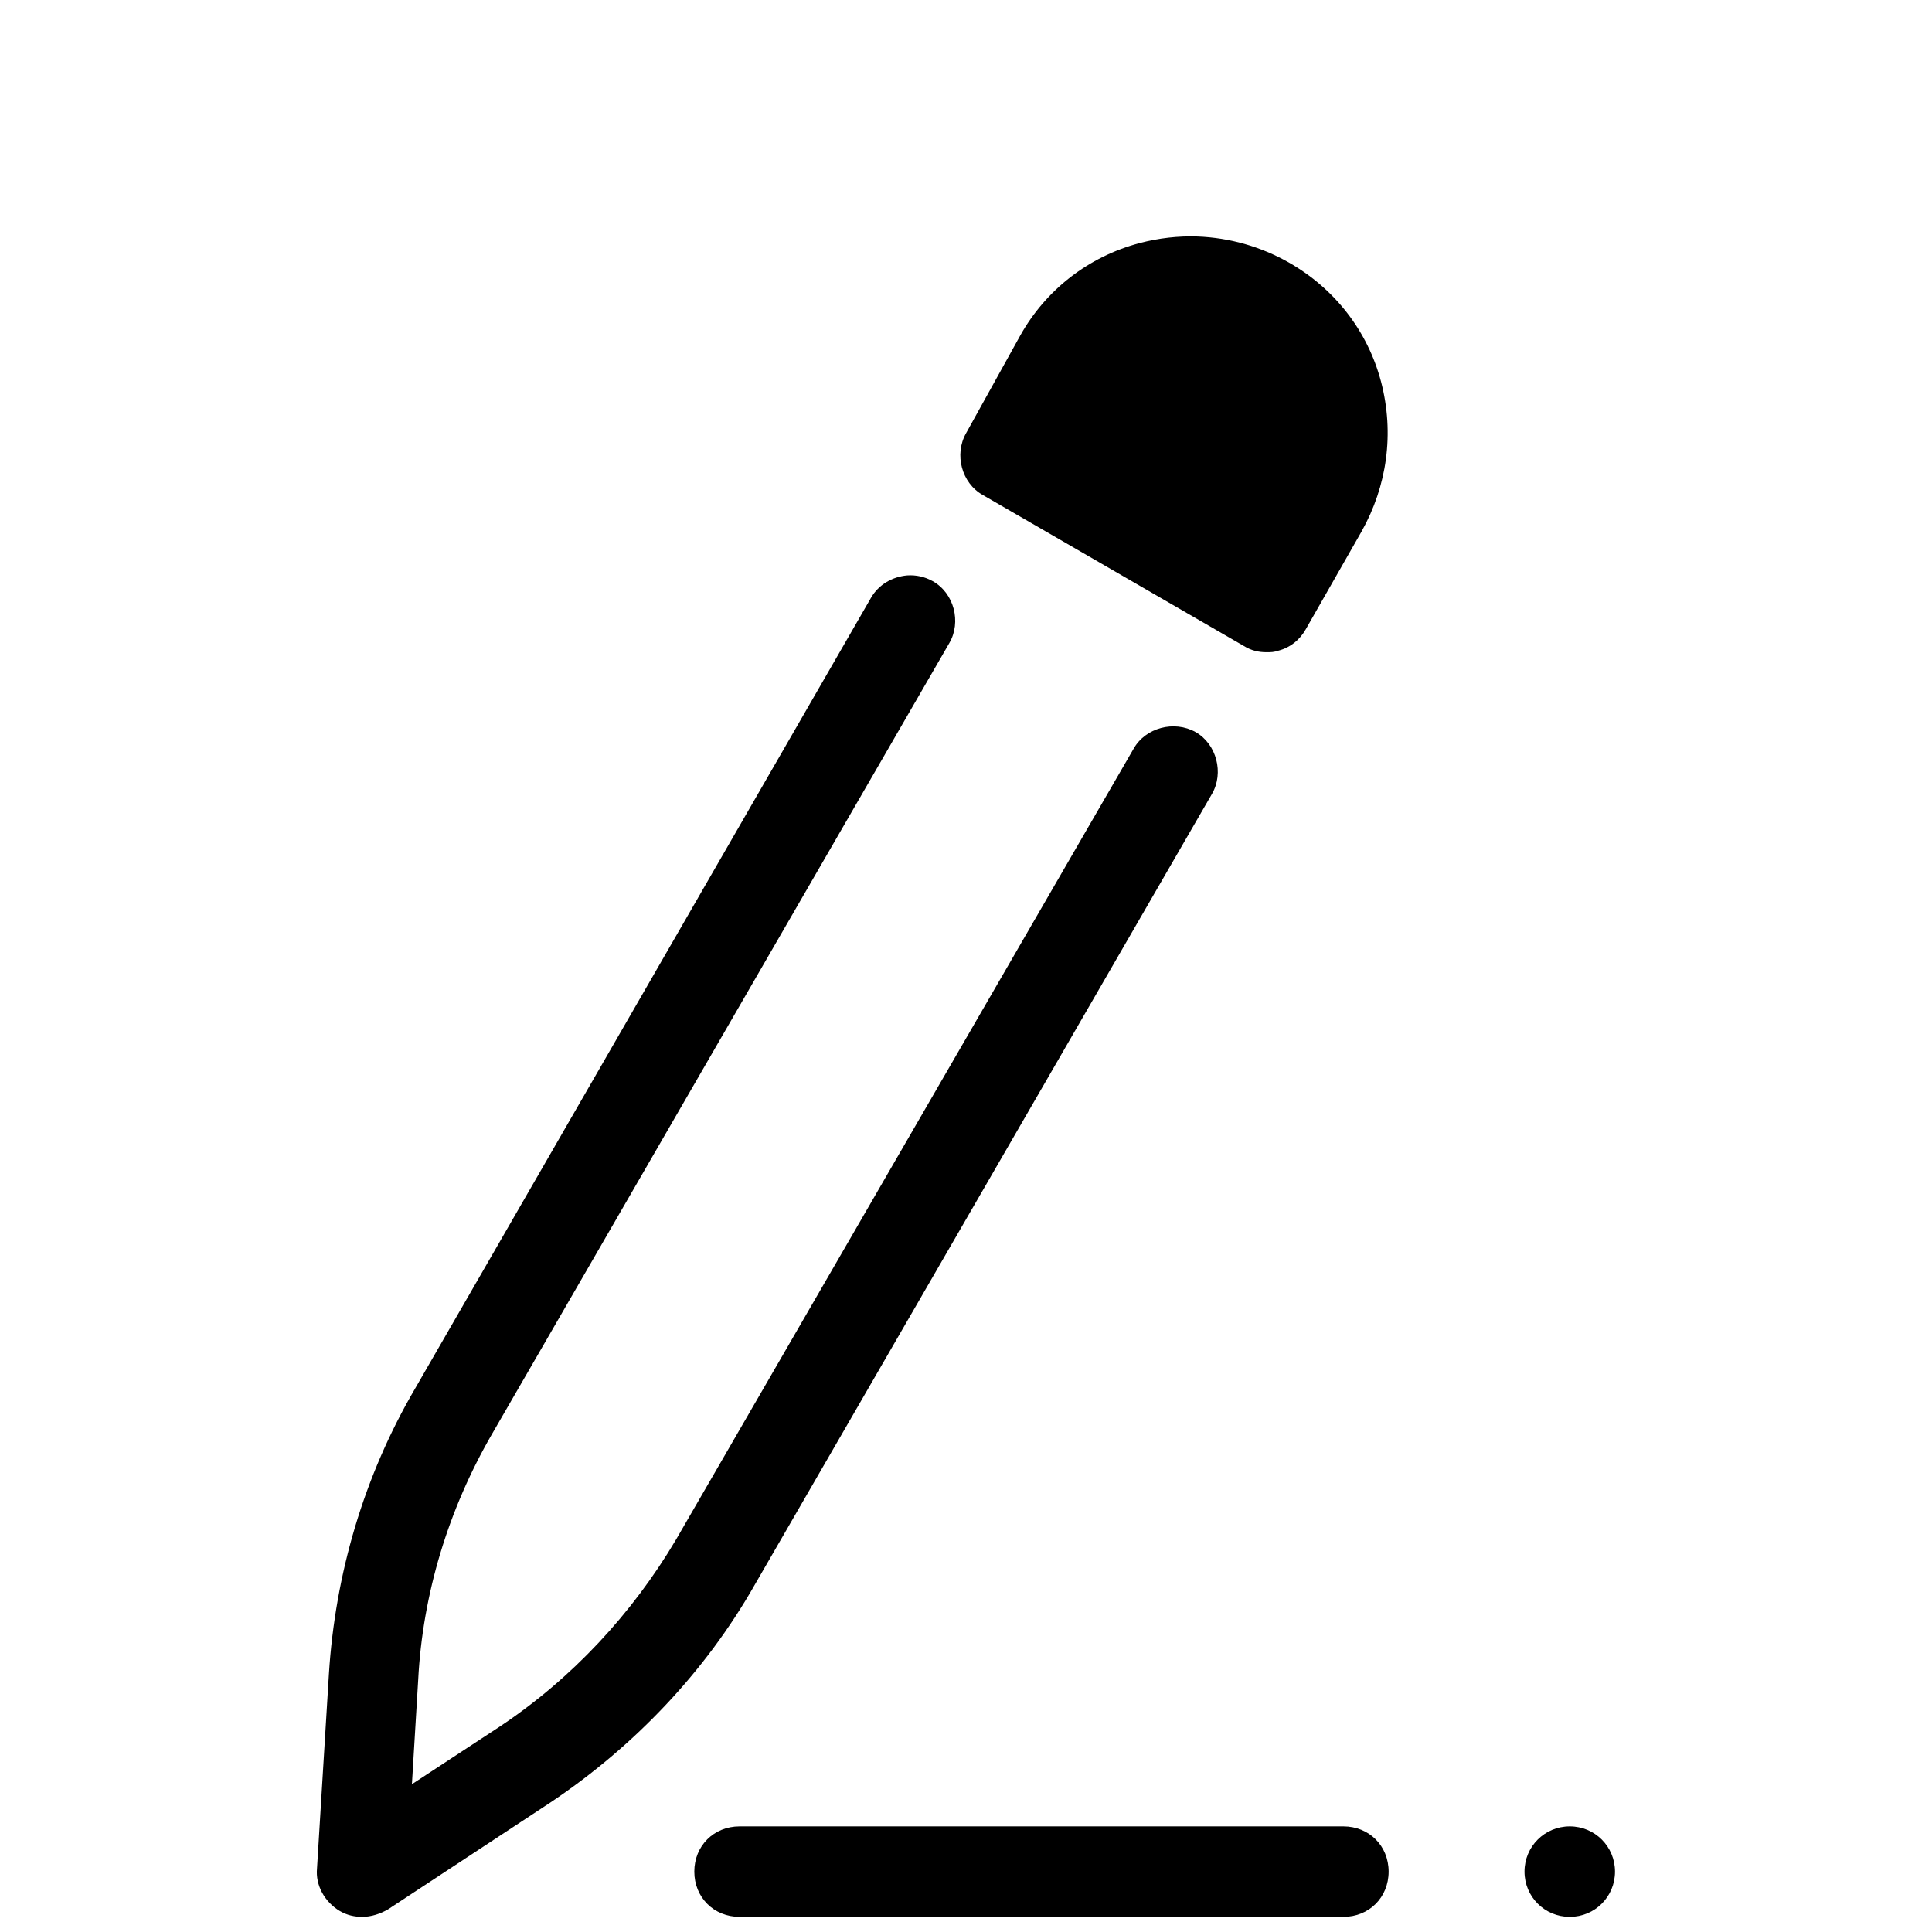 <?xml version="1.0" encoding="UTF-8"?>
<svg xmlns="http://www.w3.org/2000/svg" xmlns:xlink="http://www.w3.org/1999/xlink" width="24px" height="24px" viewBox="0 0 24 24" version="1.1">
<g id="surface1">
<path style=" stroke:none;fill-rule:nonzero;fill:rgb(0%,0%,0%);fill-opacity:1;" d="M 14.875 2.938 C 14.637 2.93 14.395 2.957 14.156 3.02 C 13.52 3.188 12.992 3.602 12.676 4.164 L 12 5.383 C 11.852 5.645 11.945 6 12.207 6.148 L 15.449 8.023 C 15.543 8.082 15.637 8.102 15.73 8.102 C 15.789 8.102 15.824 8.102 15.883 8.082 C 16.031 8.043 16.145 7.949 16.219 7.82 L 16.914 6.602 C 17.23 6.039 17.324 5.383 17.156 4.742 C 16.988 4.105 16.574 3.582 16.012 3.262 C 15.66 3.062 15.273 2.953 14.875 2.938 Z M 11.27 7.148 C 11.086 7.164 10.914 7.262 10.82 7.426 L 5.156 17.25 C 4.52 18.336 4.164 19.555 4.086 20.793 L 3.938 23.211 C 3.918 23.418 4.031 23.625 4.219 23.738 C 4.312 23.793 4.406 23.812 4.5 23.812 C 4.613 23.812 4.727 23.773 4.82 23.719 L 6.844 22.387 C 7.875 21.695 8.758 20.773 9.375 19.688 L 15.055 9.863 C 15.207 9.602 15.113 9.242 14.852 9.094 C 14.586 8.945 14.23 9.039 14.082 9.301 L 8.398 19.125 C 7.855 20.043 7.105 20.852 6.207 21.449 L 5.117 22.164 L 5.195 20.867 C 5.25 19.801 5.57 18.75 6.113 17.812 L 11.793 7.988 C 11.945 7.727 11.852 7.367 11.586 7.219 C 11.488 7.164 11.379 7.141 11.27 7.148 Z M 9.188 22.688 C 8.867 22.688 8.625 22.93 8.625 23.25 C 8.625 23.57 8.867 23.812 9.188 23.812 L 16.688 23.812 C 17.008 23.812 17.25 23.57 17.25 23.25 C 17.25 22.93 17.008 22.688 16.688 22.688 Z M 19.5 22.688 C 19.188 22.688 18.938 22.938 18.938 23.25 C 18.938 23.562 19.188 23.812 19.5 23.812 C 19.812 23.812 20.062 23.562 20.062 23.25 C 20.062 22.938 19.812 22.688 19.5 22.688 Z M 19.5 22.688 "/>
</g>
</svg>
